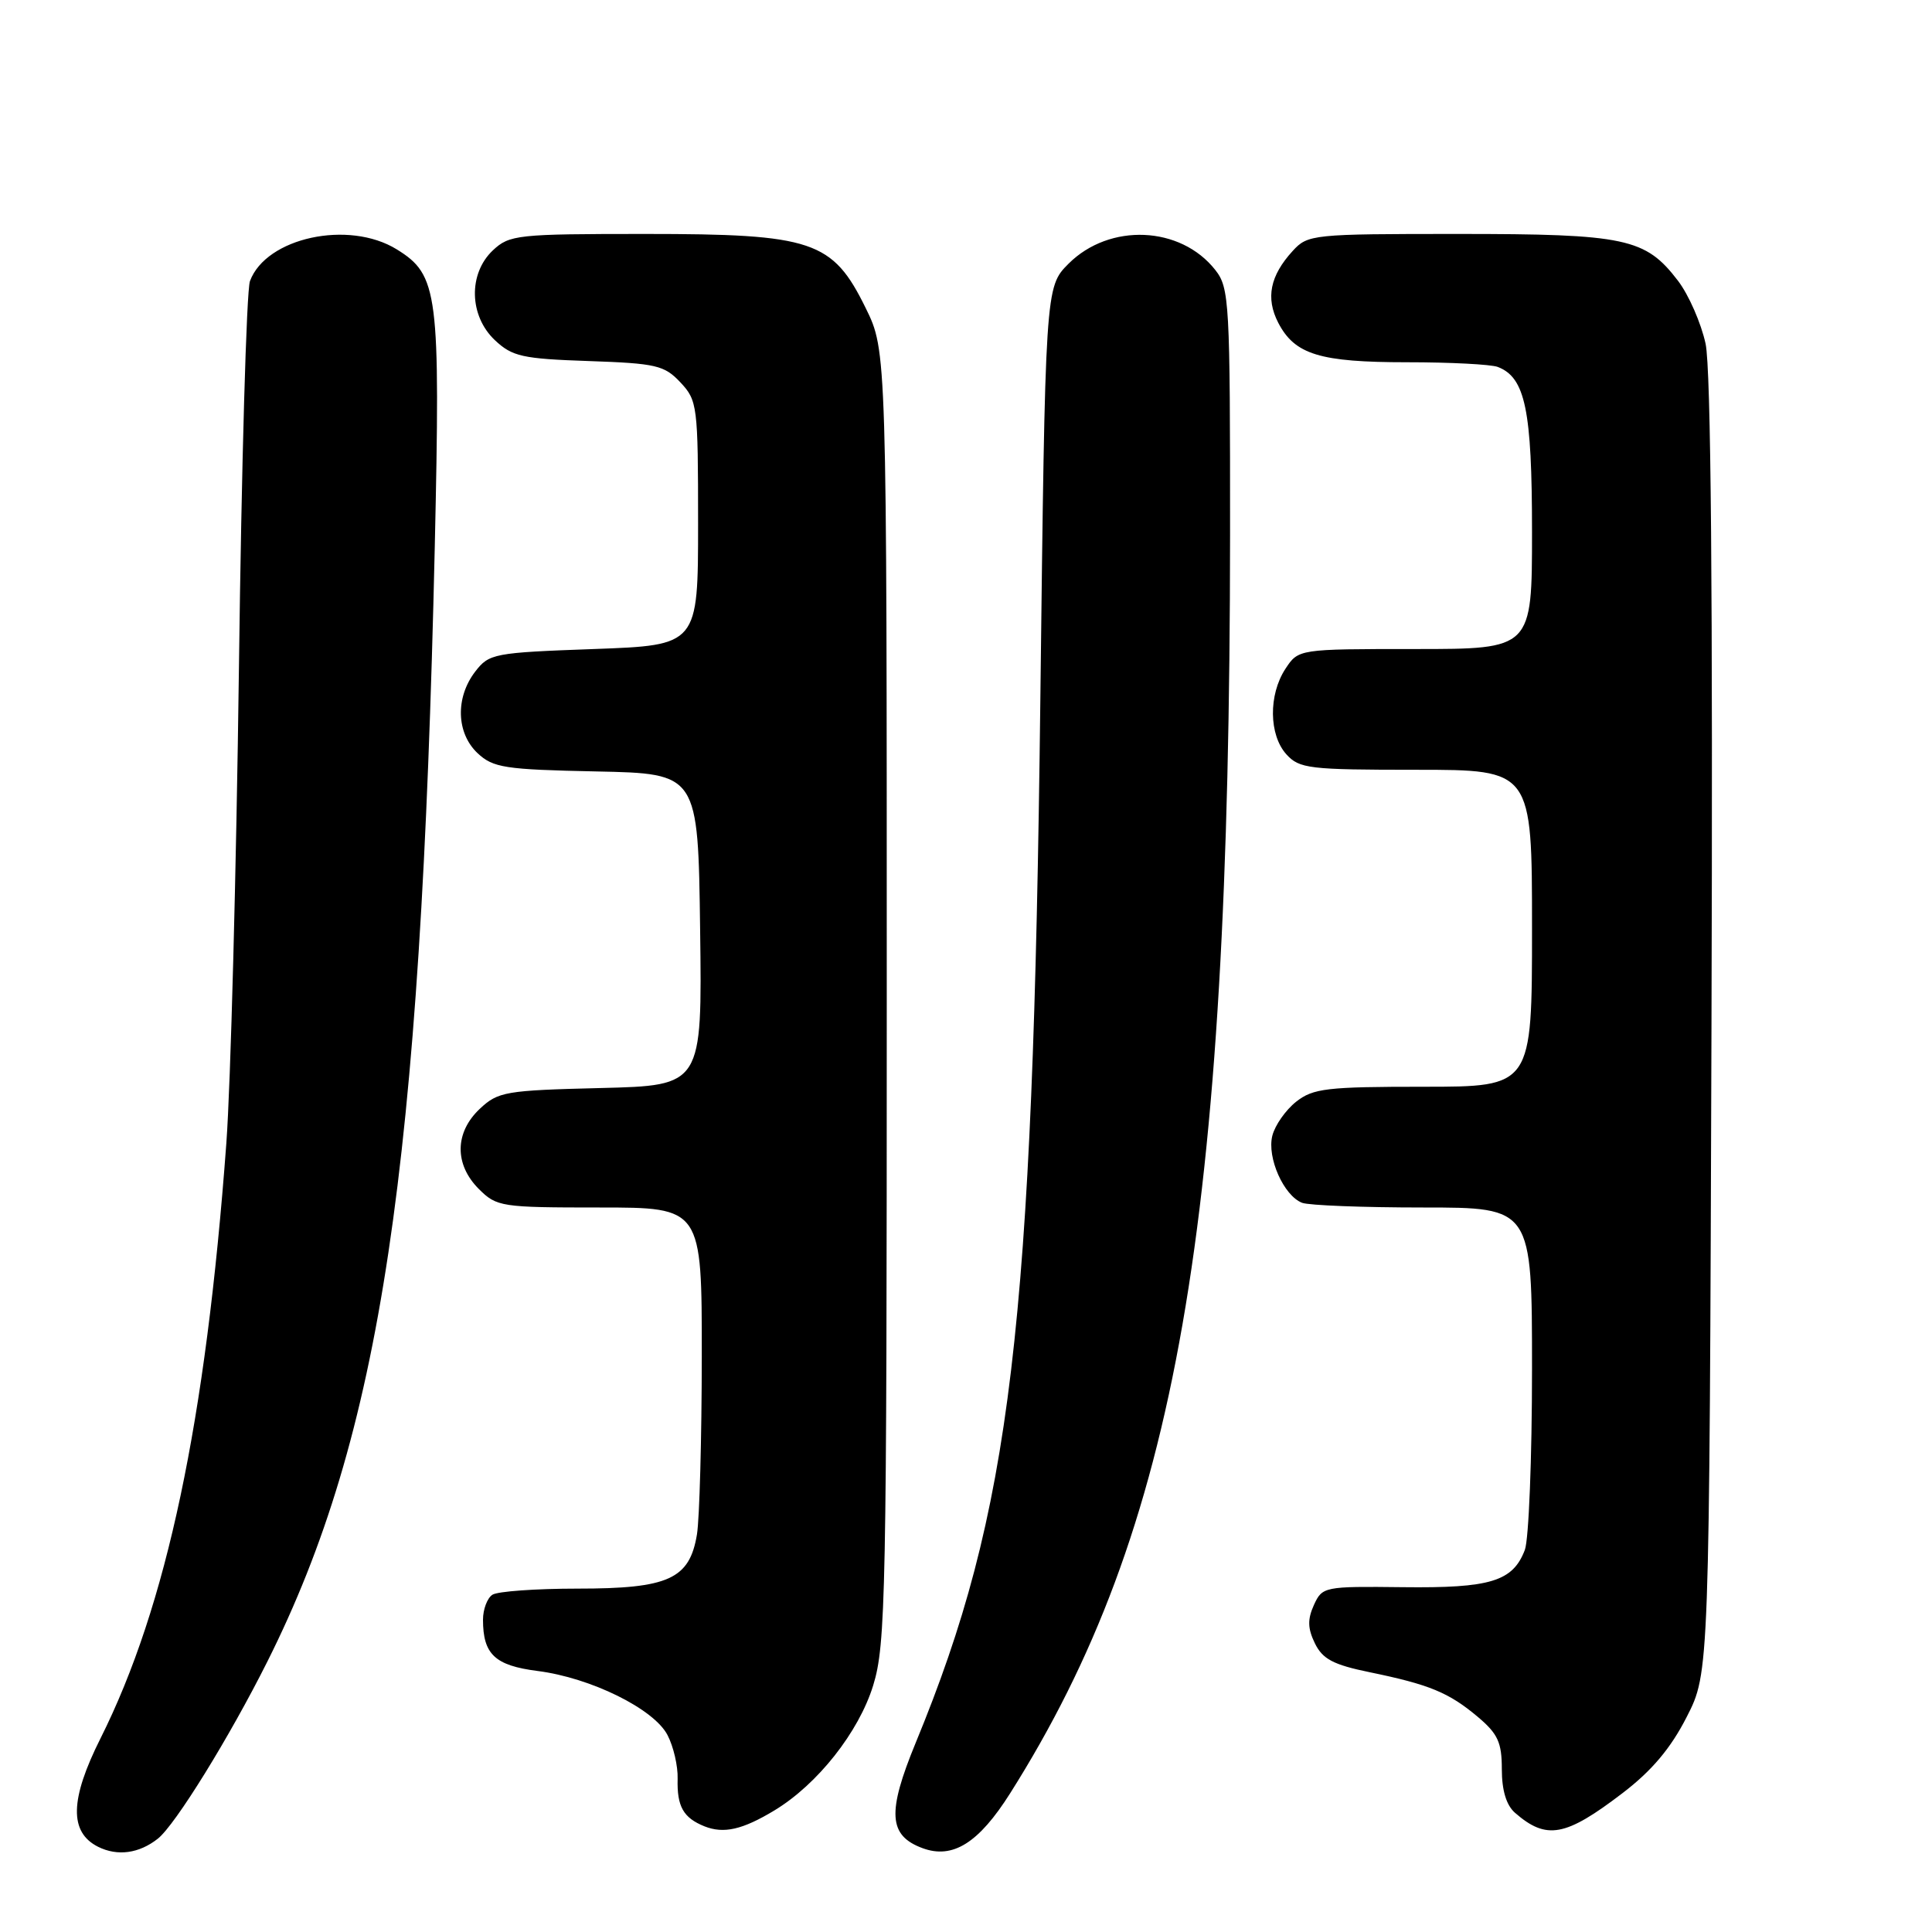 <?xml version="1.0" encoding="UTF-8" standalone="no"?>
<!DOCTYPE svg PUBLIC "-//W3C//DTD SVG 1.1//EN" "http://www.w3.org/Graphics/SVG/1.1/DTD/svg11.dtd" >
<svg xmlns="http://www.w3.org/2000/svg" xmlns:xlink="http://www.w3.org/1999/xlink" version="1.1" viewBox="0 0 256 256">
 <g >
 <path fill="currentColor"
d=" M 20.92 243.63 C 23.23 241.80 30.40 230.20 35.44 220.14 C 50.47 190.14 55.75 154.95 57.61 72.44 C 58.36 38.75 58.07 36.44 52.57 33.04 C 46.20 29.11 35.25 31.48 33.12 37.25 C 32.66 38.49 32.00 61.55 31.66 88.50 C 31.31 115.45 30.56 143.80 29.99 151.50 C 27.27 188.37 22.09 212.83 13.32 230.34 C 9.25 238.44 9.16 242.78 13.00 244.71 C 15.57 245.99 18.43 245.60 20.92 243.63 Z  M 133.85 237.62 C 155.93 202.67 162.95 162.48 162.99 70.88 C 163.00 39.96 162.90 38.14 161.03 35.77 C 156.43 29.92 147.02 29.52 141.59 34.94 C 138.50 38.04 138.50 38.04 137.85 92.77 C 136.87 176.12 133.99 200.23 121.33 230.94 C 117.53 240.17 117.72 243.22 122.24 244.89 C 126.24 246.37 129.68 244.22 133.85 237.62 Z  M 102.63 239.88 C 108.33 236.43 113.79 229.52 115.70 223.33 C 117.37 217.91 117.50 211.51 117.50 132.00 C 117.50 46.50 117.50 46.50 114.71 40.82 C 110.32 31.88 107.70 31.00 85.50 31.00 C 68.53 31.00 67.51 31.11 65.31 33.17 C 62.03 36.26 62.15 41.85 65.58 45.08 C 67.88 47.24 69.21 47.54 77.99 47.84 C 86.94 48.15 88.03 48.40 90.16 50.67 C 92.41 53.07 92.50 53.75 92.50 69.33 C 92.50 85.50 92.50 85.50 78.69 86.00 C 65.41 86.48 64.81 86.60 62.96 89.00 C 60.32 92.45 60.46 97.14 63.28 99.80 C 65.35 101.73 66.85 101.97 79.03 102.22 C 92.50 102.50 92.50 102.50 92.77 123.17 C 93.04 143.84 93.04 143.84 79.60 144.17 C 66.97 144.48 66.00 144.65 63.58 146.92 C 60.24 150.06 60.19 154.29 63.45 157.55 C 65.82 159.91 66.41 160.00 79.45 160.00 C 93.00 160.00 93.00 160.00 92.99 179.75 C 92.98 190.61 92.69 201.22 92.35 203.32 C 91.37 209.24 88.59 210.50 76.54 210.50 C 71.02 210.50 65.94 210.86 65.25 211.31 C 64.56 211.75 64.00 213.25 64.00 214.62 C 64.00 219.20 65.58 220.69 71.21 221.41 C 78.27 222.30 86.66 226.44 88.45 229.91 C 89.24 231.42 89.84 234.02 89.79 235.69 C 89.69 239.37 90.54 240.87 93.35 242.00 C 95.90 243.01 98.38 242.45 102.63 239.88 Z  M 214.99 237.60 C 218.86 234.65 221.38 231.66 223.49 227.52 C 226.50 221.64 226.50 221.64 226.78 136.07 C 226.97 78.54 226.71 48.88 226.00 45.55 C 225.41 42.83 223.77 39.07 222.34 37.20 C 218.03 31.56 215.42 31.00 193.21 31.00 C 173.89 31.00 173.29 31.06 171.29 33.25 C 168.28 36.54 167.69 39.49 169.37 42.76 C 171.56 46.98 174.87 48.00 186.47 48.00 C 192.17 48.00 197.56 48.28 198.46 48.62 C 202.11 50.02 203.00 54.31 203.00 70.45 C 203.00 86.00 203.00 86.00 187.52 86.00 C 172.05 86.00 172.05 86.00 170.32 88.63 C 168.07 92.07 168.13 97.38 170.45 99.95 C 172.17 101.85 173.46 102.00 187.65 102.00 C 203.00 102.00 203.00 102.00 203.00 123.00 C 203.00 144.00 203.00 144.00 188.63 144.00 C 175.82 144.00 174.00 144.21 171.75 145.98 C 170.36 147.08 168.94 149.10 168.59 150.49 C 167.86 153.40 170.11 158.44 172.54 159.38 C 173.44 159.72 180.65 160.00 188.58 160.00 C 203.00 160.00 203.00 160.00 203.00 181.43 C 203.00 193.22 202.57 204.00 202.05 205.37 C 200.46 209.55 197.49 210.45 185.87 210.31 C 175.46 210.19 175.21 210.24 174.10 212.67 C 173.24 214.57 173.27 215.78 174.23 217.75 C 175.25 219.84 176.67 220.59 181.50 221.58 C 189.41 223.21 191.98 224.27 195.81 227.49 C 198.48 229.74 199.00 230.88 199.00 234.43 C 199.00 237.24 199.60 239.21 200.75 240.21 C 204.92 243.84 207.43 243.38 214.99 237.60 Z "/>
</g>
</svg>